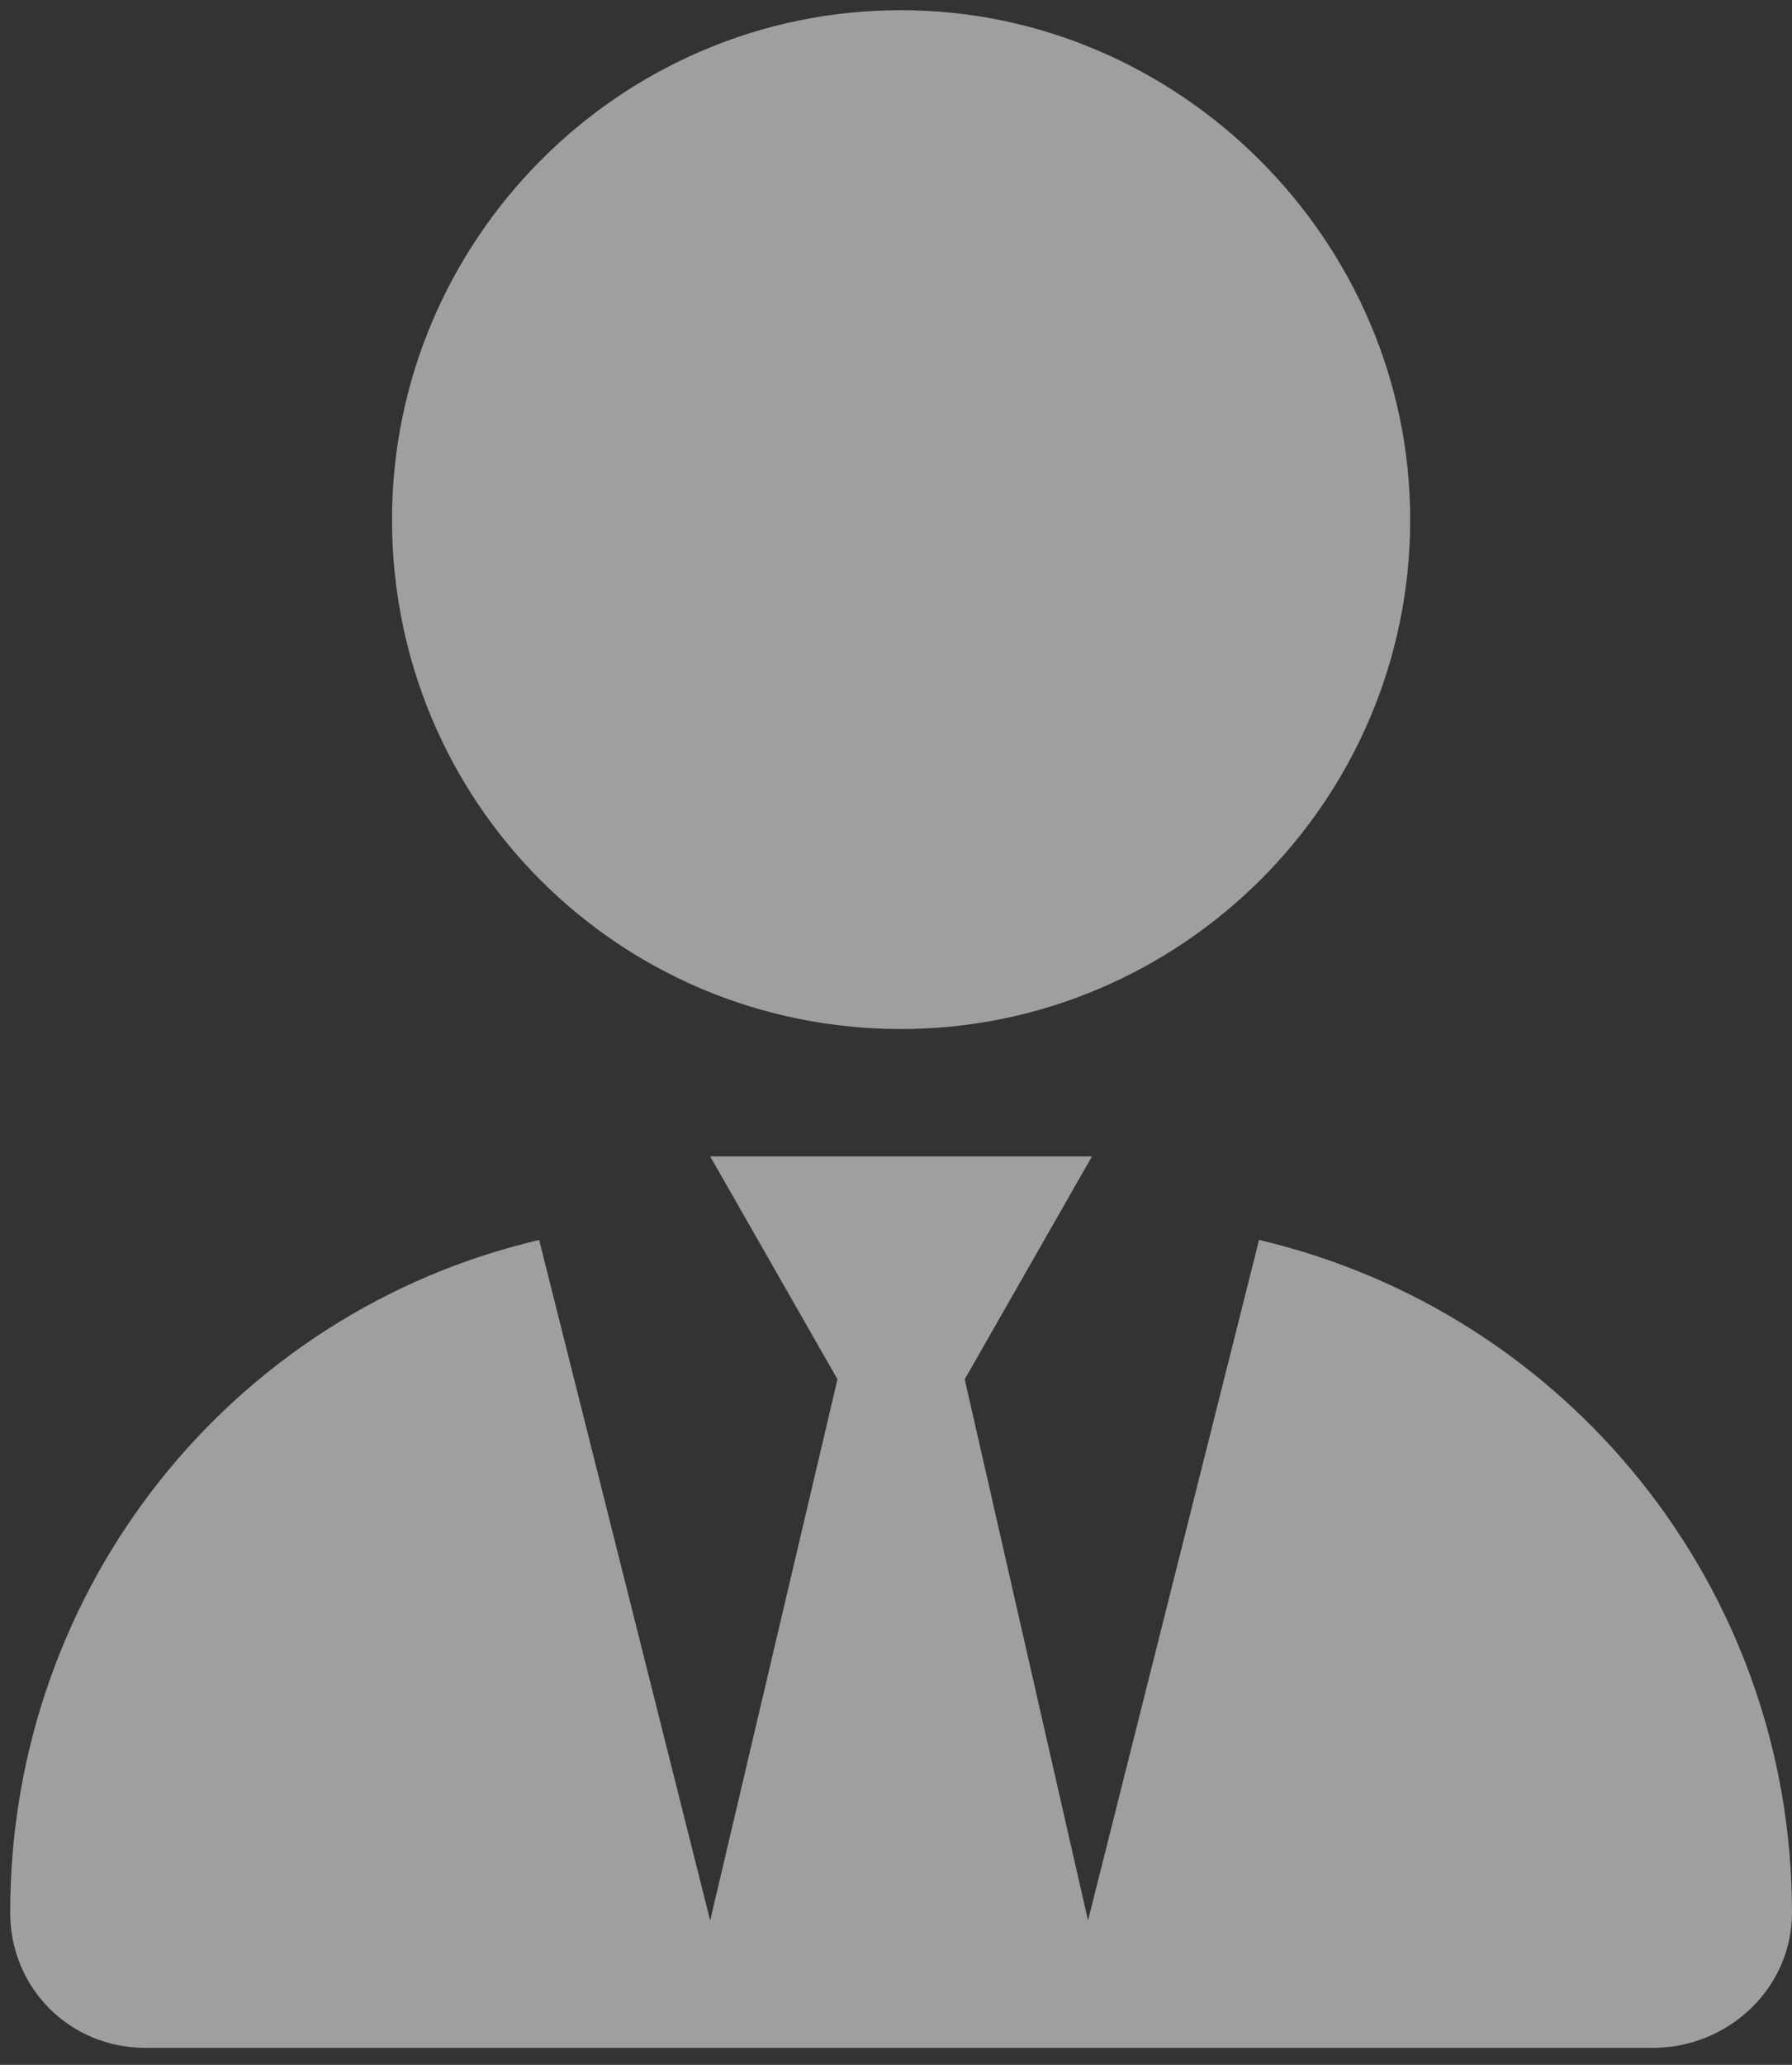 <svg width="66" height="76" viewBox="0 0 66 76" fill="none" xmlns="http://www.w3.org/2000/svg">
<rect x="0" y="0" width="66" height="76" fill="#333333" stroke="none"/>
<path d="M33.188 37.875C43.441 37.875 51.938 29.525 51.938 19.125C51.938 8.871 43.441 0.375 33.188 0.375C22.787 0.375 14.438 8.871 14.438 19.125C14.438 29.525 22.787 37.875 33.188 37.875ZM46.371 45.639L40.072 70.688L35.531 50.766L40.219 42.562H26.156L30.844 50.766L26.156 70.688L19.857 45.639C8.578 48.275 0.375 58.383 0.375 70.394C0.375 73.178 2.572 75.375 5.355 75.375H60.873C63.656 75.375 66 73.178 66 70.394C66 58.383 57.65 48.275 46.371 45.639Z" fill="white" fill-opacity="0.53"/>
</svg>
